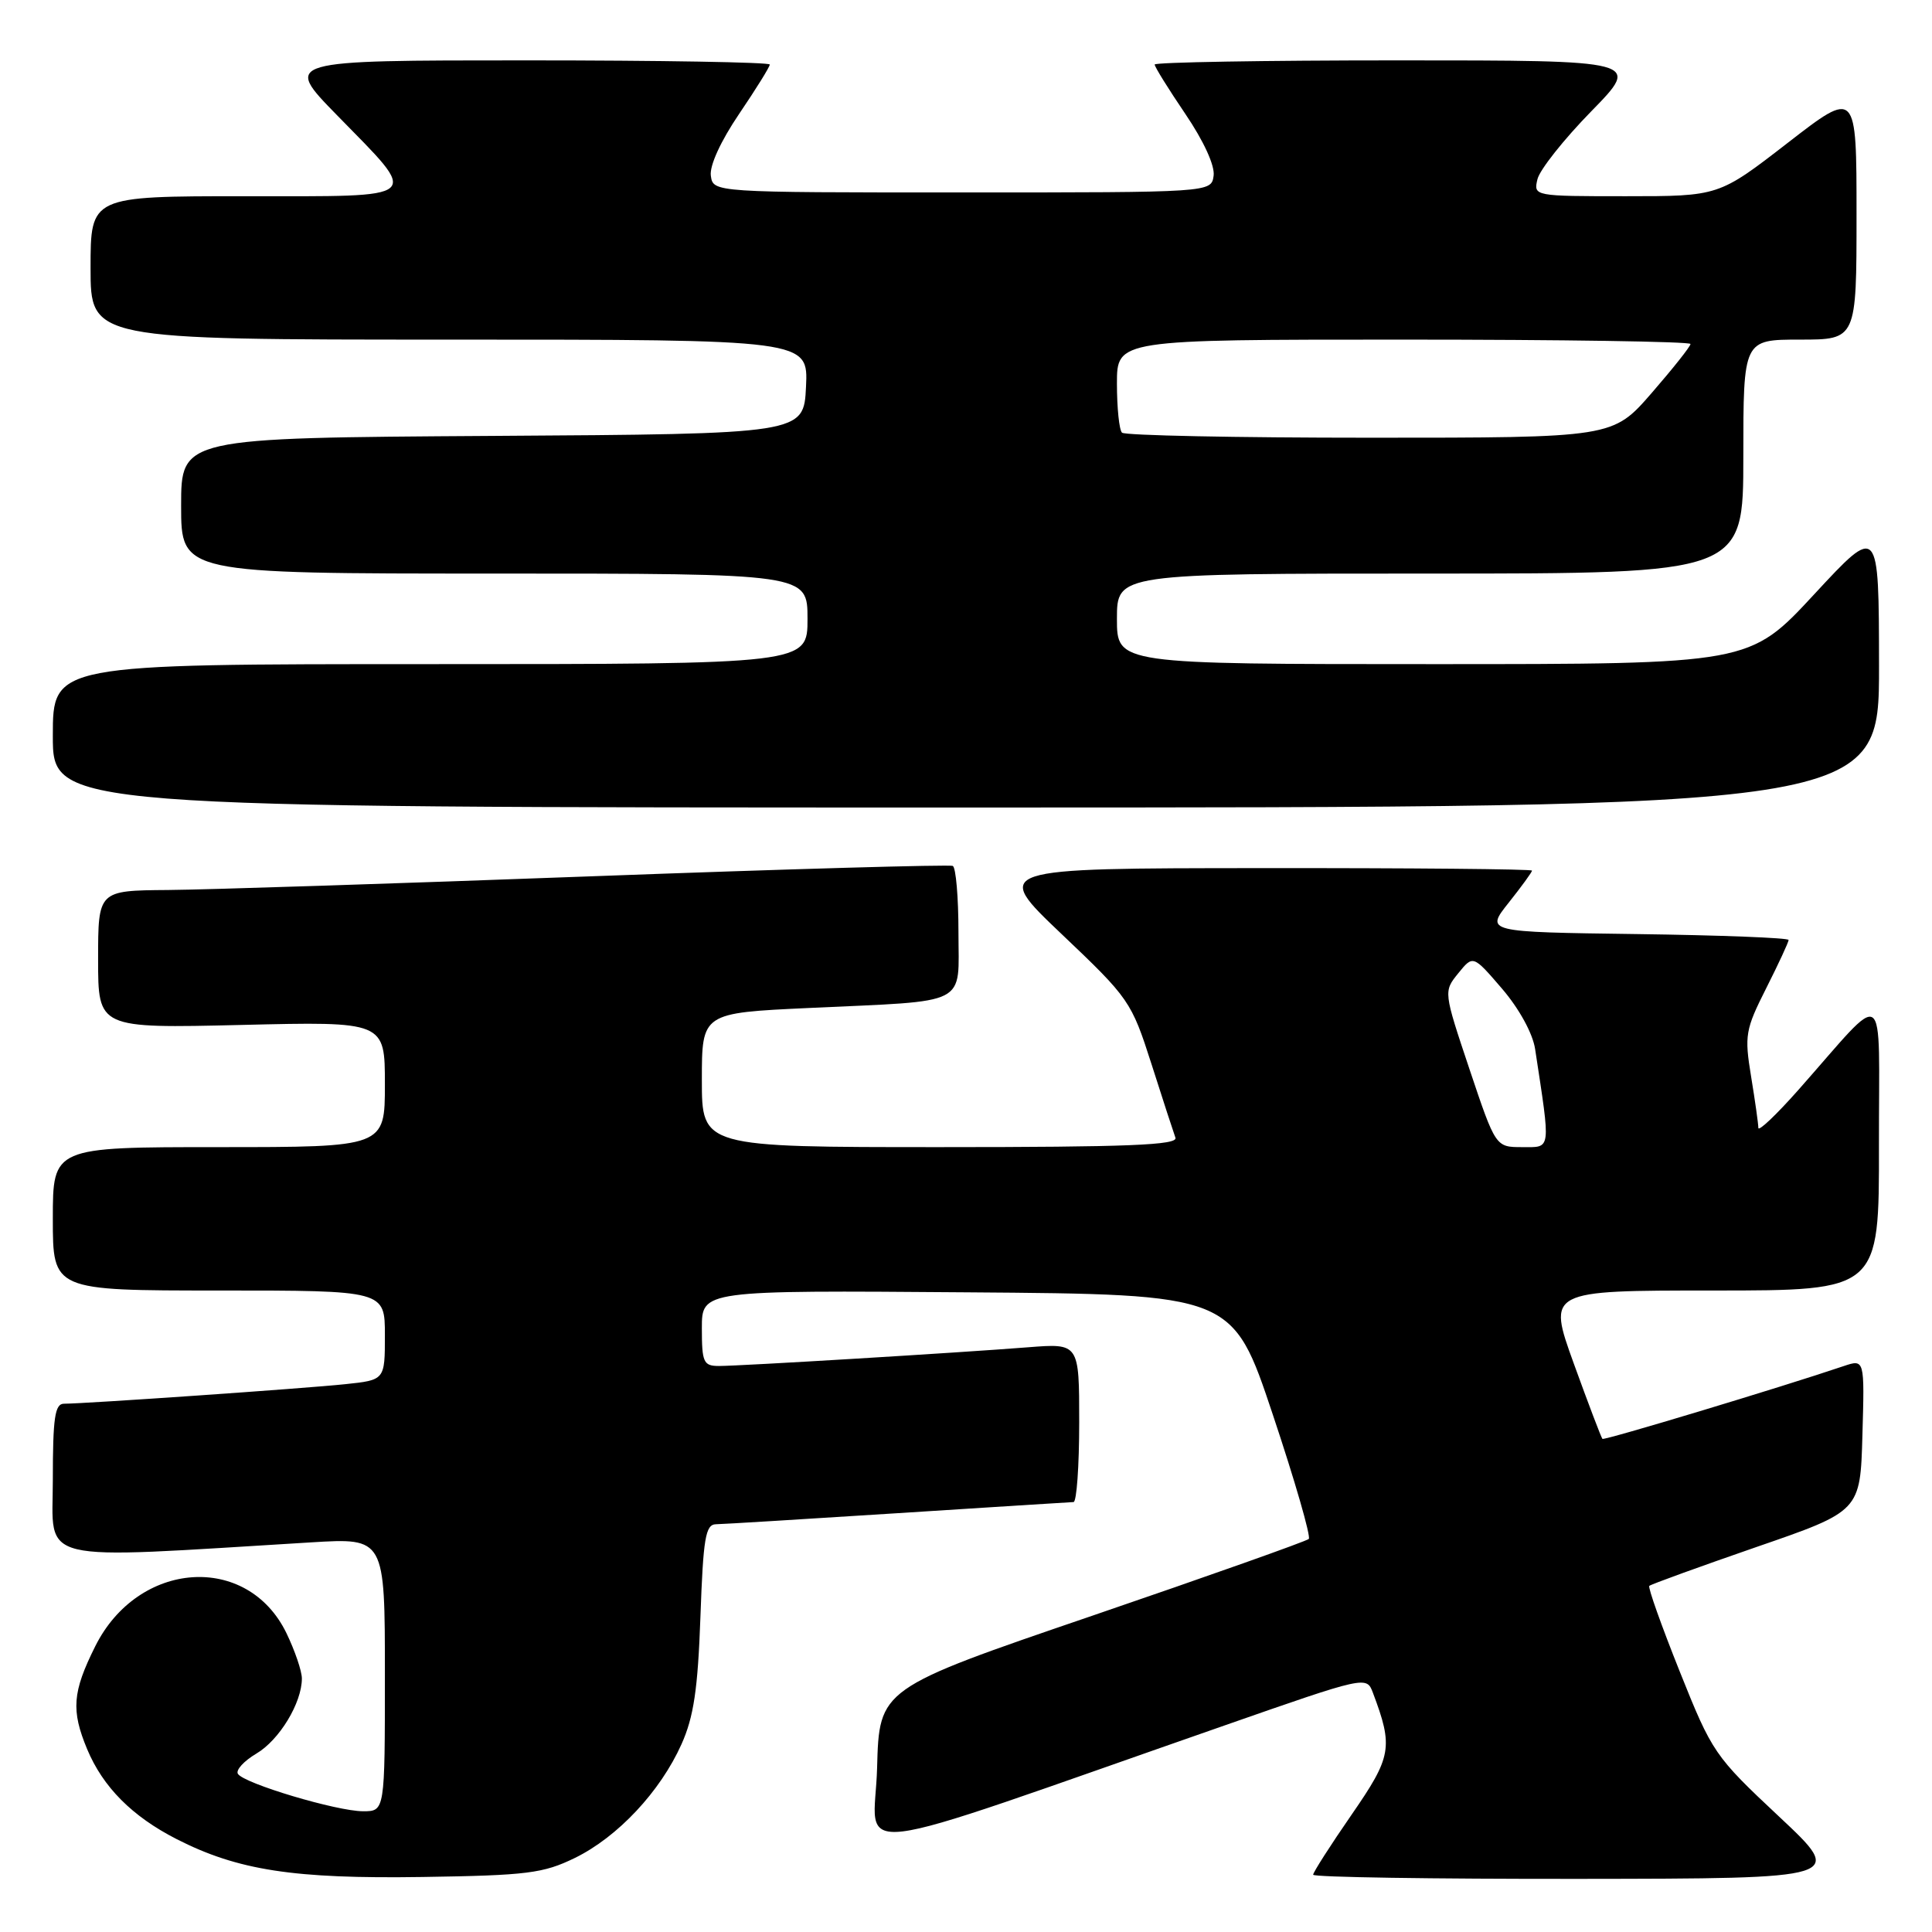 <?xml version="1.0" encoding="UTF-8" standalone="no"?>
<!DOCTYPE svg PUBLIC "-//W3C//DTD SVG 1.1//EN" "http://www.w3.org/Graphics/SVG/1.1/DTD/svg11.dtd" >
<svg xmlns="http://www.w3.org/2000/svg" xmlns:xlink="http://www.w3.org/1999/xlink" version="1.1" viewBox="0 0 256 256">
 <g >
 <path fill="currentColor"
d=" M 76.19 246.18 C 81.85 243.41 87.49 237.39 90.30 231.12 C 91.92 227.51 92.47 223.82 92.81 214.25 C 93.18 203.79 93.48 202.00 94.87 201.97 C 95.77 201.96 106.62 201.29 119.00 200.50 C 131.38 199.71 141.84 199.04 142.25 199.03 C 142.66 199.01 143.00 194.27 143.00 188.49 C 143.00 177.99 143.00 177.99 136.25 178.52 C 127.15 179.24 98.09 181.00 95.27 181.00 C 93.21 181.00 93.00 180.53 93.00 175.99 C 93.00 170.97 93.00 170.97 128.16 171.24 C 163.33 171.50 163.33 171.50 168.65 187.43 C 171.58 196.19 173.72 203.61 173.42 203.92 C 173.11 204.22 160.18 208.81 144.68 214.11 C 116.50 223.74 116.50 223.74 116.22 234.25 C 115.90 246.07 110.32 246.75 162.29 228.62 C 180.98 222.09 181.08 222.07 181.91 224.28 C 184.64 231.52 184.42 232.75 179.09 240.46 C 176.29 244.51 174.00 248.09 174.00 248.41 C 174.00 248.74 189.86 248.98 209.25 248.96 C 244.50 248.92 244.50 248.92 235.74 240.71 C 227.19 232.70 226.87 232.23 222.58 221.50 C 220.16 215.45 218.34 210.34 218.54 210.14 C 218.73 209.94 225.11 207.63 232.70 205.00 C 246.50 200.24 246.50 200.24 246.78 190.16 C 247.07 180.08 247.07 180.08 244.28 181.02 C 235.88 183.86 212.56 190.89 212.33 190.66 C 212.18 190.51 210.47 186.02 208.54 180.69 C 205.04 171.00 205.04 171.00 227.02 171.00 C 249.00 171.00 249.00 171.00 248.97 151.75 C 248.94 129.94 250.30 130.86 238.25 144.47 C 235.36 147.73 233.00 149.97 232.99 149.45 C 232.99 148.93 232.56 145.87 232.03 142.65 C 231.13 137.18 231.27 136.42 234.04 130.93 C 235.67 127.70 237.00 124.83 237.00 124.55 C 237.00 124.27 227.96 123.92 216.91 123.77 C 196.82 123.50 196.82 123.50 199.91 119.61 C 201.61 117.47 203.00 115.56 203.00 115.36 C 203.00 115.16 186.91 115.01 167.25 115.03 C 131.50 115.05 131.50 115.05 140.68 123.78 C 149.64 132.29 149.92 132.70 152.58 141.00 C 154.07 145.68 155.50 150.06 155.75 150.75 C 156.12 151.73 149.47 152.00 124.61 152.00 C 93.00 152.00 93.00 152.00 93.00 143.11 C 93.00 134.22 93.00 134.22 107.25 133.56 C 128.69 132.56 127.00 133.42 127.00 123.48 C 127.00 118.88 126.66 114.95 126.25 114.74 C 125.84 114.54 104.35 115.15 78.50 116.11 C 52.65 117.07 27.34 117.89 22.25 117.93 C 13.00 118.00 13.00 118.00 13.00 127.13 C 13.00 136.26 13.00 136.26 32.00 135.81 C 51.00 135.35 51.00 135.35 51.00 143.68 C 51.00 152.00 51.00 152.00 29.00 152.00 C 7.00 152.00 7.00 152.00 7.00 161.50 C 7.00 171.00 7.00 171.00 29.00 171.00 C 51.00 171.00 51.00 171.00 51.00 176.93 C 51.00 182.86 51.00 182.86 45.75 183.41 C 40.48 183.97 11.25 186.00 8.48 186.00 C 7.27 186.00 7.00 187.85 7.00 196.11 C 7.00 207.31 4.14 206.62 41.25 204.37 C 51.00 203.78 51.00 203.78 51.00 221.89 C 51.00 240.00 51.00 240.00 48.11 240.00 C 44.63 240.00 32.31 236.32 31.52 235.04 C 31.22 234.54 32.32 233.34 33.97 232.36 C 37.02 230.56 40.00 225.64 40.00 222.41 C 40.00 221.43 39.08 218.73 37.96 216.41 C 32.79 205.73 18.30 206.73 12.61 218.16 C 9.59 224.21 9.41 226.64 11.55 231.78 C 13.65 236.80 17.51 240.68 23.40 243.69 C 31.52 247.83 38.91 248.97 56.00 248.71 C 69.87 248.50 71.99 248.23 76.19 246.18 Z  M 248.98 88.25 C 248.96 69.50 248.96 69.50 240.39 78.75 C 231.82 88.00 231.82 88.00 189.91 88.00 C 148.00 88.00 148.00 88.00 148.00 82.00 C 148.00 76.00 148.00 76.00 189.50 76.00 C 231.00 76.00 231.00 76.00 231.00 60.50 C 231.00 45.00 231.00 45.00 238.50 45.00 C 246.00 45.00 246.00 45.00 246.00 28.44 C 246.00 11.87 246.00 11.87 236.87 18.94 C 227.75 26.00 227.75 26.00 215.47 26.00 C 203.24 26.00 203.19 25.99 203.72 23.75 C 204.01 22.51 207.22 18.46 210.85 14.75 C 217.45 8.00 217.45 8.00 185.22 8.00 C 167.50 8.00 153.00 8.25 153.00 8.55 C 153.00 8.86 154.83 11.80 157.06 15.09 C 159.50 18.69 161.00 21.96 160.81 23.29 C 160.50 25.50 160.50 25.50 127.50 25.50 C 94.50 25.50 94.50 25.50 94.19 23.29 C 94.00 21.96 95.50 18.69 97.94 15.09 C 100.17 11.80 102.00 8.86 102.00 8.55 C 102.00 8.25 87.50 8.00 69.78 8.00 C 37.55 8.00 37.55 8.00 44.64 15.25 C 55.74 26.61 56.44 26.00 32.47 26.00 C 12.00 26.00 12.00 26.00 12.00 35.50 C 12.00 45.00 12.00 45.00 59.55 45.00 C 107.10 45.00 107.10 45.00 106.80 51.25 C 106.50 57.50 106.50 57.50 65.25 57.76 C 24.00 58.02 24.00 58.02 24.00 67.01 C 24.00 76.00 24.00 76.00 65.50 76.00 C 107.00 76.00 107.00 76.00 107.00 82.00 C 107.00 88.00 107.00 88.00 57.00 88.00 C 7.00 88.00 7.00 88.00 7.00 97.50 C 7.00 107.00 7.00 107.00 128.00 107.00 C 249.00 107.00 249.00 107.00 248.98 88.25 Z  M 194.72 141.69 C 191.27 131.38 191.27 131.38 193.23 128.96 C 195.19 126.54 195.19 126.54 199.04 131.02 C 201.30 133.66 203.10 136.94 203.41 139.00 C 205.49 152.67 205.58 152.00 201.70 152.00 C 198.18 152.00 198.18 152.00 194.72 141.69 Z  M 148.67 57.33 C 148.30 56.97 148.00 54.04 148.00 50.83 C 148.00 45.00 148.00 45.00 186.00 45.00 C 206.90 45.00 224.00 45.26 224.00 45.58 C 224.00 45.90 221.68 48.82 218.85 52.08 C 213.70 58.00 213.70 58.00 181.52 58.00 C 163.82 58.00 149.03 57.70 148.67 57.33 Z "/>
</g>
</svg>